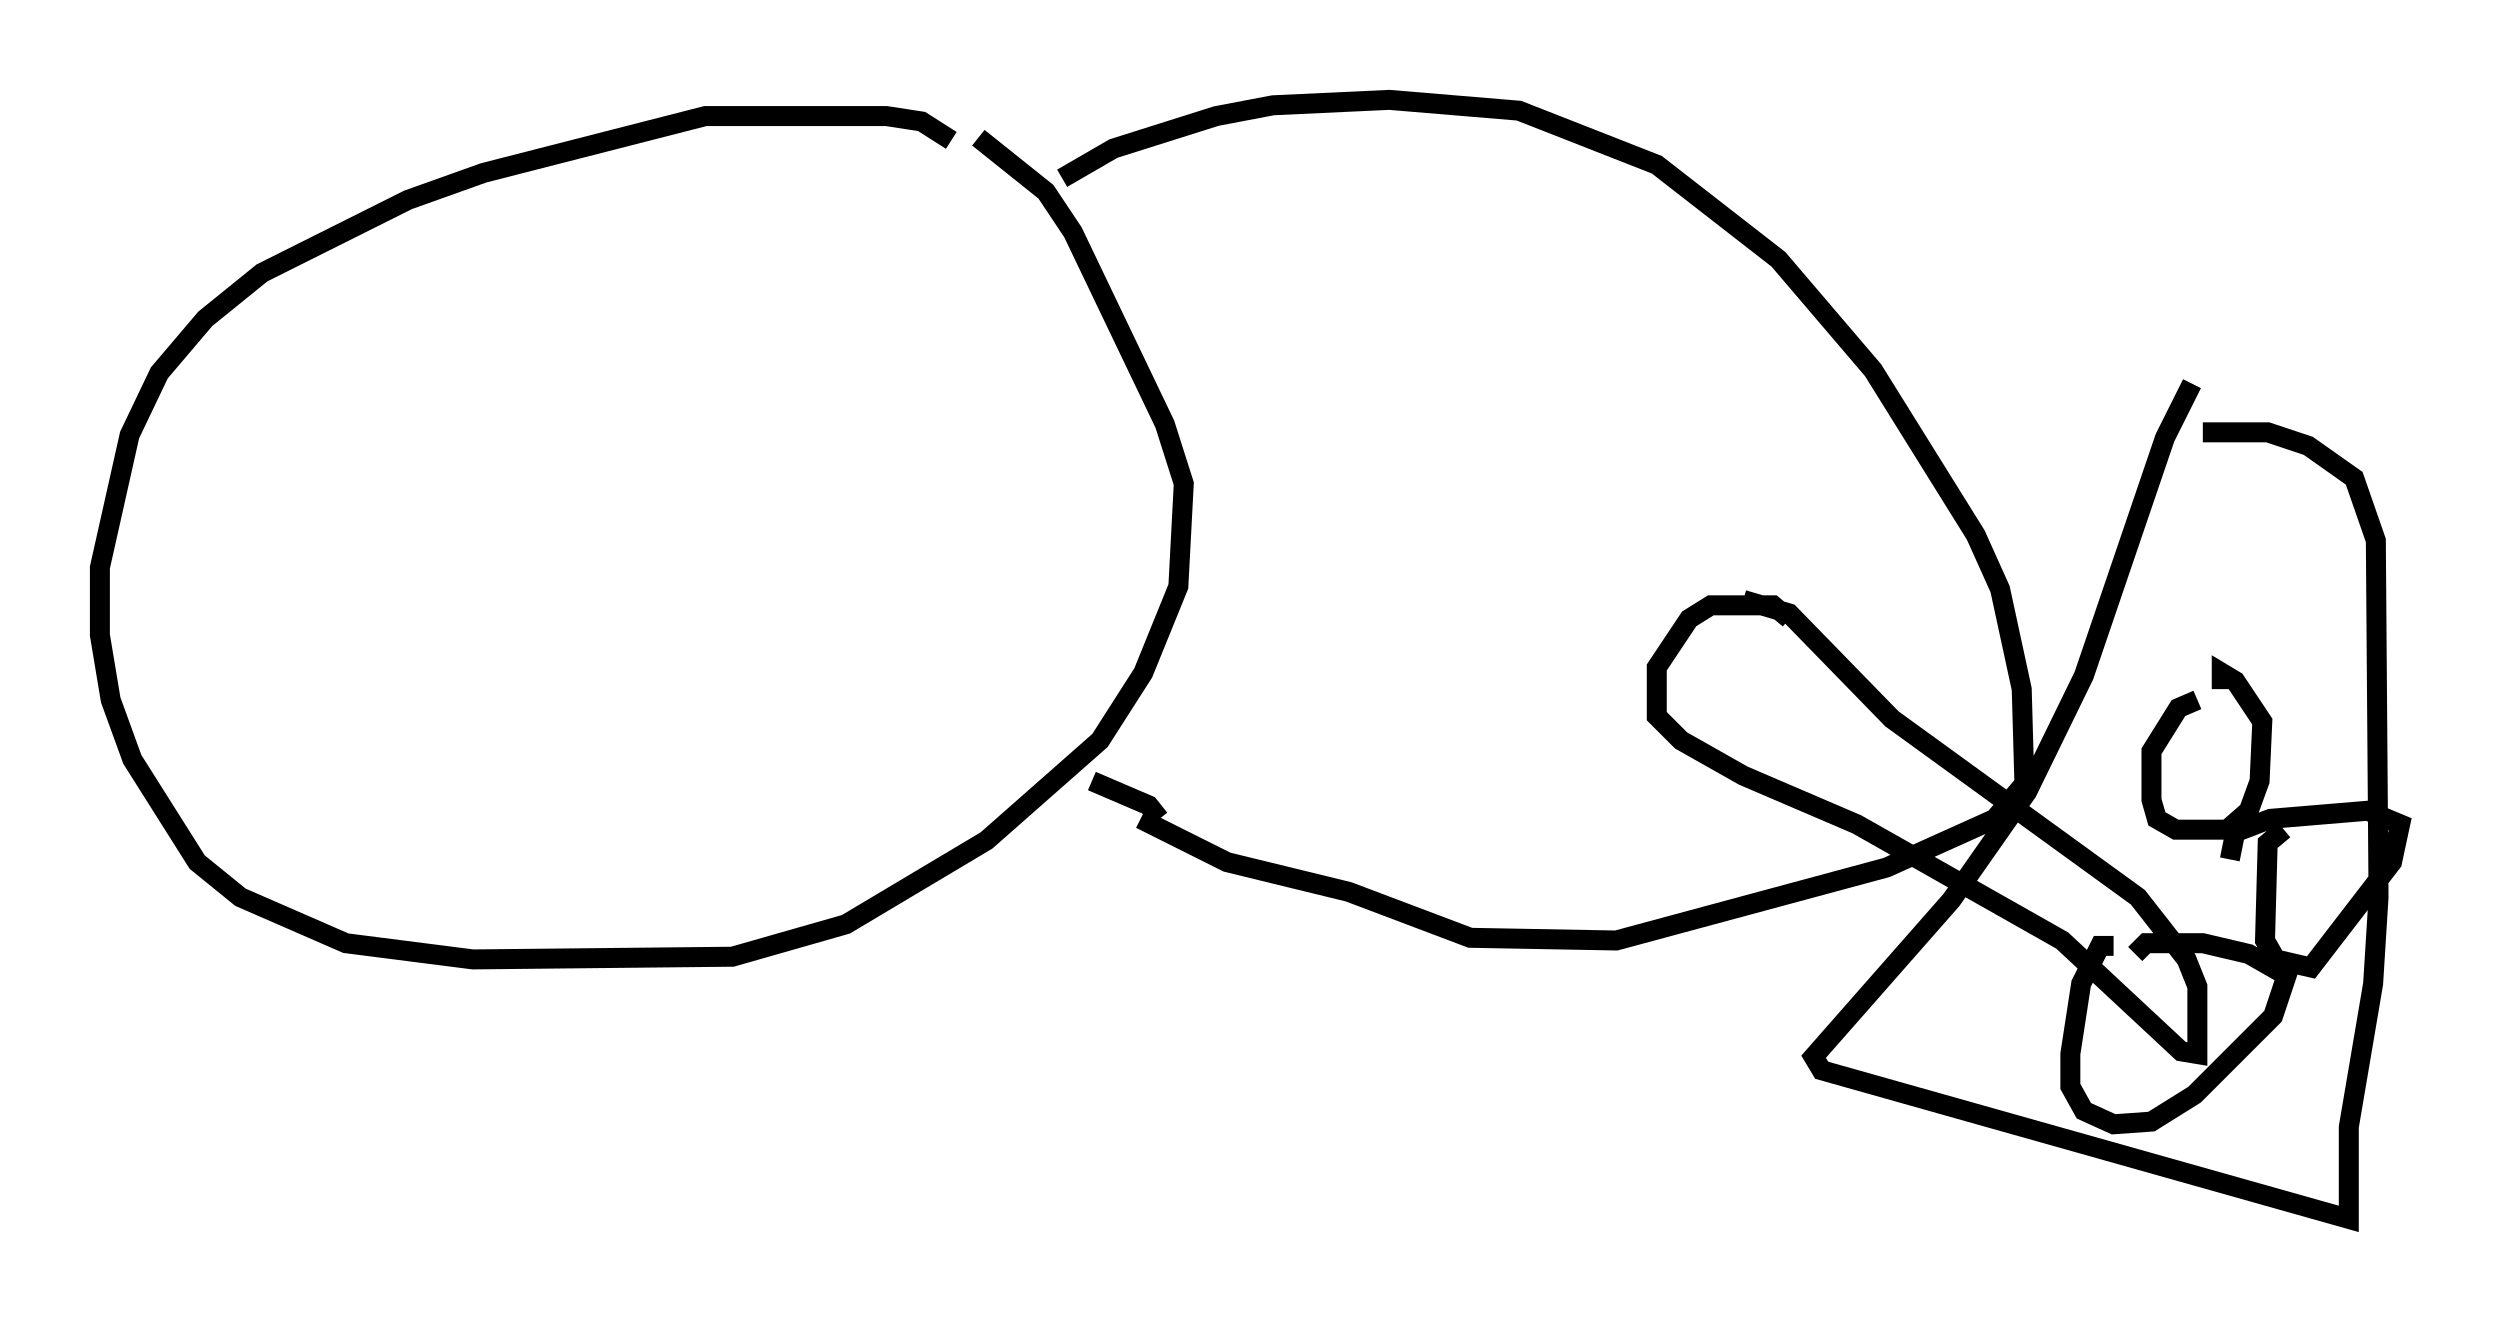 <?xml version="1.0" encoding="utf-8" ?>
<svg baseProfile="full" height="66.021" version="1.1" width="125.154" xmlns="http://www.w3.org/2000/svg" xmlns:ev="http://www.w3.org/2001/xml-events" xmlns:xlink="http://www.w3.org/1999/xlink"><defs /><rect fill="white" height="66.021" width="125.154" x="0" y="0" /><path d="M47.895, 7.706 m-0.271, -0.677 l-1.488, -0.947 -1.759, -0.271 l-9.066, 0.0 -11.096, 2.842 l-3.789, 1.353 -7.307, 3.654 l-2.842, 2.3 -2.3, 2.706 l-1.488, 3.112 -1.488, 6.631 l0.0, 3.383 0.541, 3.248 l1.083, 2.977 3.248, 5.142 l2.165, 1.759 5.277, 2.3 l6.36, 0.812 12.99, -0.135 l5.683, -1.624 7.036, -4.195 l5.683, -5.007 2.165, -3.383 l1.759, -4.33 0.271, -5.142 l-0.947, -2.977 -4.601, -9.607 l-1.353, -2.03 -3.383, -2.706 m4.195, 2.03 l2.571, -1.488 5.142, -1.624 l2.842, -0.541 5.819, -0.271 l6.495, 0.541 6.901, 2.706 l6.089, 4.736 4.736, 5.548 l5.142, 8.254 1.218, 2.706 l1.083, 5.007 0.135, 4.736 l-1.488, 1.759 -5.413, 2.436 l-13.532, 3.654 -7.307, -0.135 l-6.089, -2.3 -6.089, -1.488 l-4.33, -2.165 m0.947, 0.0 l-0.541, -0.677 -2.842, -1.218 m55.074, -19.892 l-1.353, 2.706 -4.059, 11.908 l-2.842, 5.819 -3.789, 5.413 l-6.901, 7.848 0.406, 0.677 l26.387, 7.442 0.0, -4.601 l1.218, -7.172 0.271, -4.33 l-0.135, -17.862 -1.083, -3.112 l-2.3, -1.624 -2.03, -0.677 l-3.248, 0.0 m-0.271, 13.396 l-0.947, 0.406 -1.353, 2.165 l0.0, 2.436 0.271, 0.947 l0.947, 0.541 2.571, 0.0 l1.083, -0.947 0.541, -1.488 l0.135, -2.977 -1.353, -2.03 l-0.677, -0.406 0.0, 0.812 m3.112, 7.036 l-0.812, 0.677 -0.135, 4.871 l0.541, 0.947 1.759, 0.406 l4.059, -5.277 0.406, -1.894 l-1.624, -0.677 -4.871, 0.406 l-1.759, 0.677 -0.271, 1.353 m-5.819, 4.33 l-0.677, 0.0 -0.947, 1.894 l-0.541, 3.518 0.0, 1.624 l0.677, 1.218 1.488, 0.677 l1.894, -0.135 2.165, -1.353 l3.924, -3.924 0.677, -2.03 l-1.894, -1.083 -2.3, -0.541 l-2.842, 0.0 -0.541, 0.541 m-17.321, -16.779 l-0.812, -0.677 -3.112, 0.0 l-1.083, 0.677 -1.624, 2.436 l0.0, 2.436 1.218, 1.218 l3.112, 1.759 5.683, 2.436 l10.284, 5.819 5.954, 5.548 l0.812, 0.135 0.0, -3.383 l-0.541, -1.353 -2.436, -3.112 l-12.314, -8.931 -5.142, -5.277 l-2.3, -0.677 " fill="none" stroke="black" stroke-width="1" /></svg>